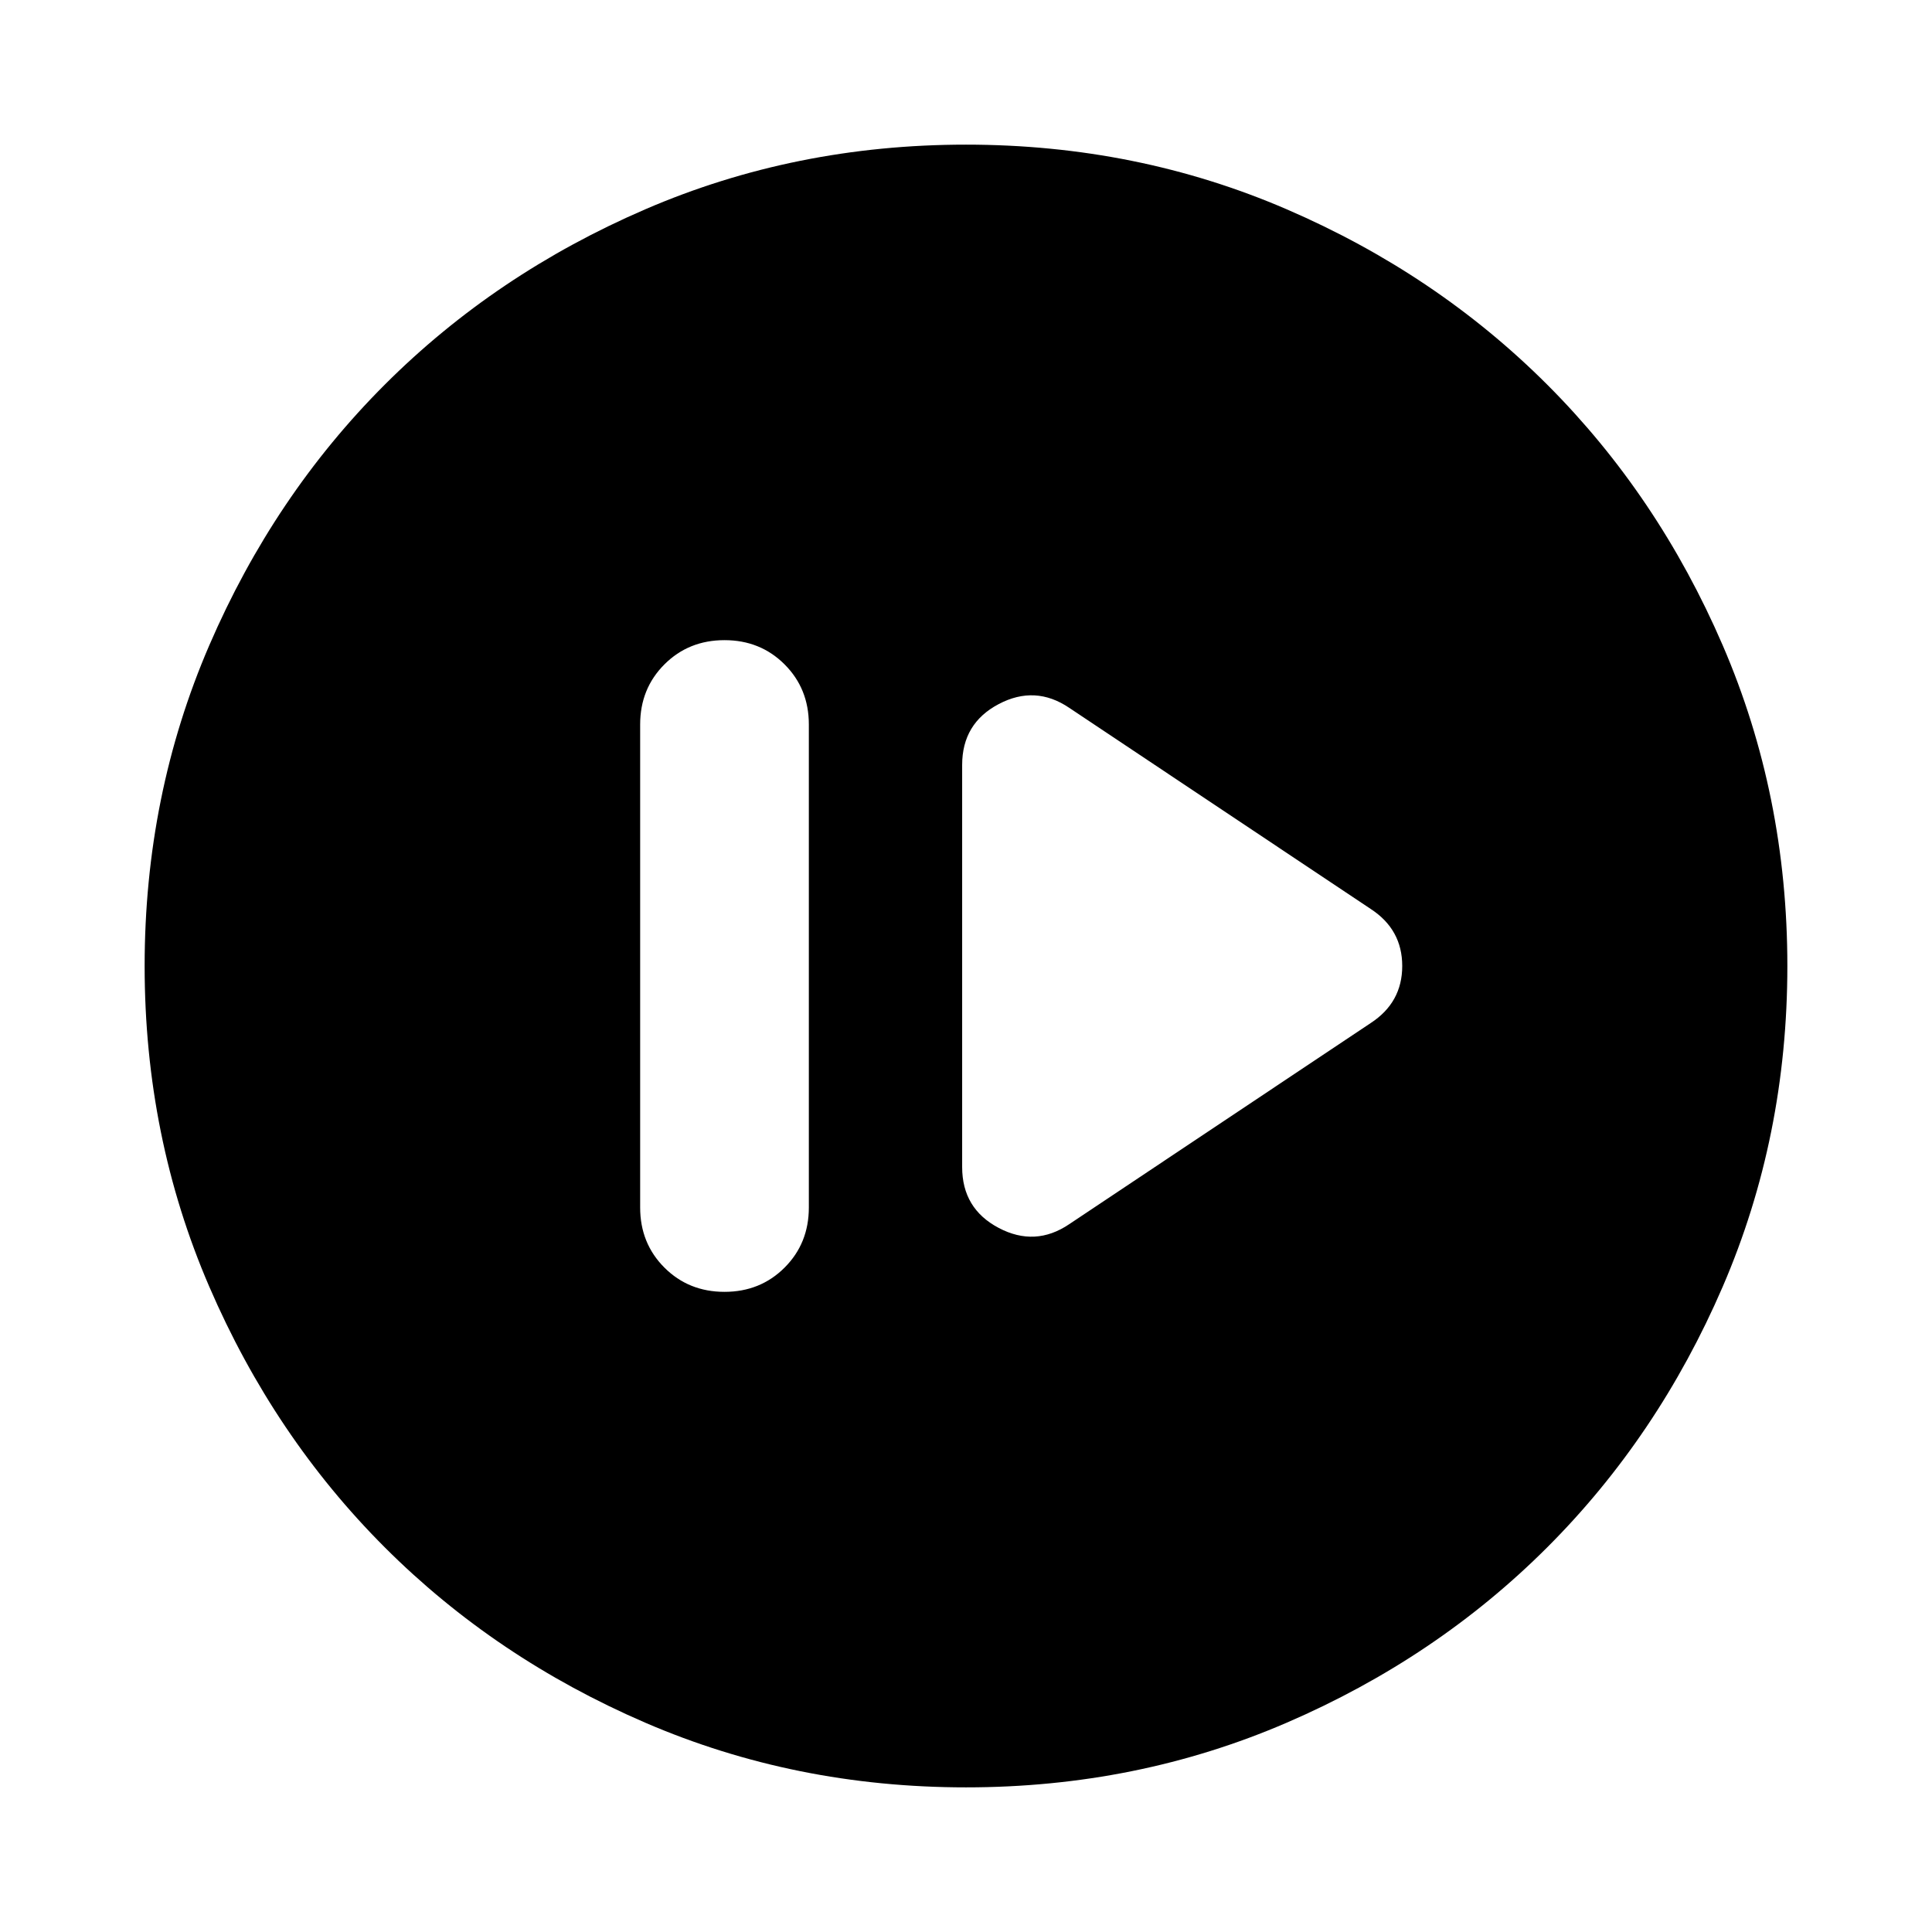 <svg xmlns="http://www.w3.org/2000/svg" height="24" viewBox="0 -960 960 960" width="24"><path d="M360-318.09q17.81 0 29.86-12.05T401.91-360v-240q0-17.81-12.05-29.86T360-641.91q-17.81 0-29.86 12.05T318.09-600v240q0 17.81 12.05 29.86T360-318.09Zm171.3-33.63 149.79-99.93q15.67-10.21 15.67-28.36 0-18.14-15.67-28.34L531.3-608.28q-16.91-11.44-35.06-1.86-18.15 9.57-18.15 30.21v199.86q0 20.64 18.15 30.21 18.15 9.58 35.06-1.86ZM480-71.87q-84.91 0-159.34-32.12-74.44-32.12-129.5-87.17-55.05-55.06-87.17-129.5Q71.87-395.09 71.87-480t32.12-159.34q32.12-74.44 87.17-129.5 55.06-55.05 129.5-87.17 74.43-32.12 159.34-32.12t159.34 32.12q74.44 32.12 129.5 87.17 55.05 55.06 87.17 129.5 32.12 74.43 32.12 159.34t-32.12 159.34q-32.12 74.44-87.17 129.5-55.06 55.05-129.5 87.17Q564.91-71.87 480-71.87Z"/></svg>